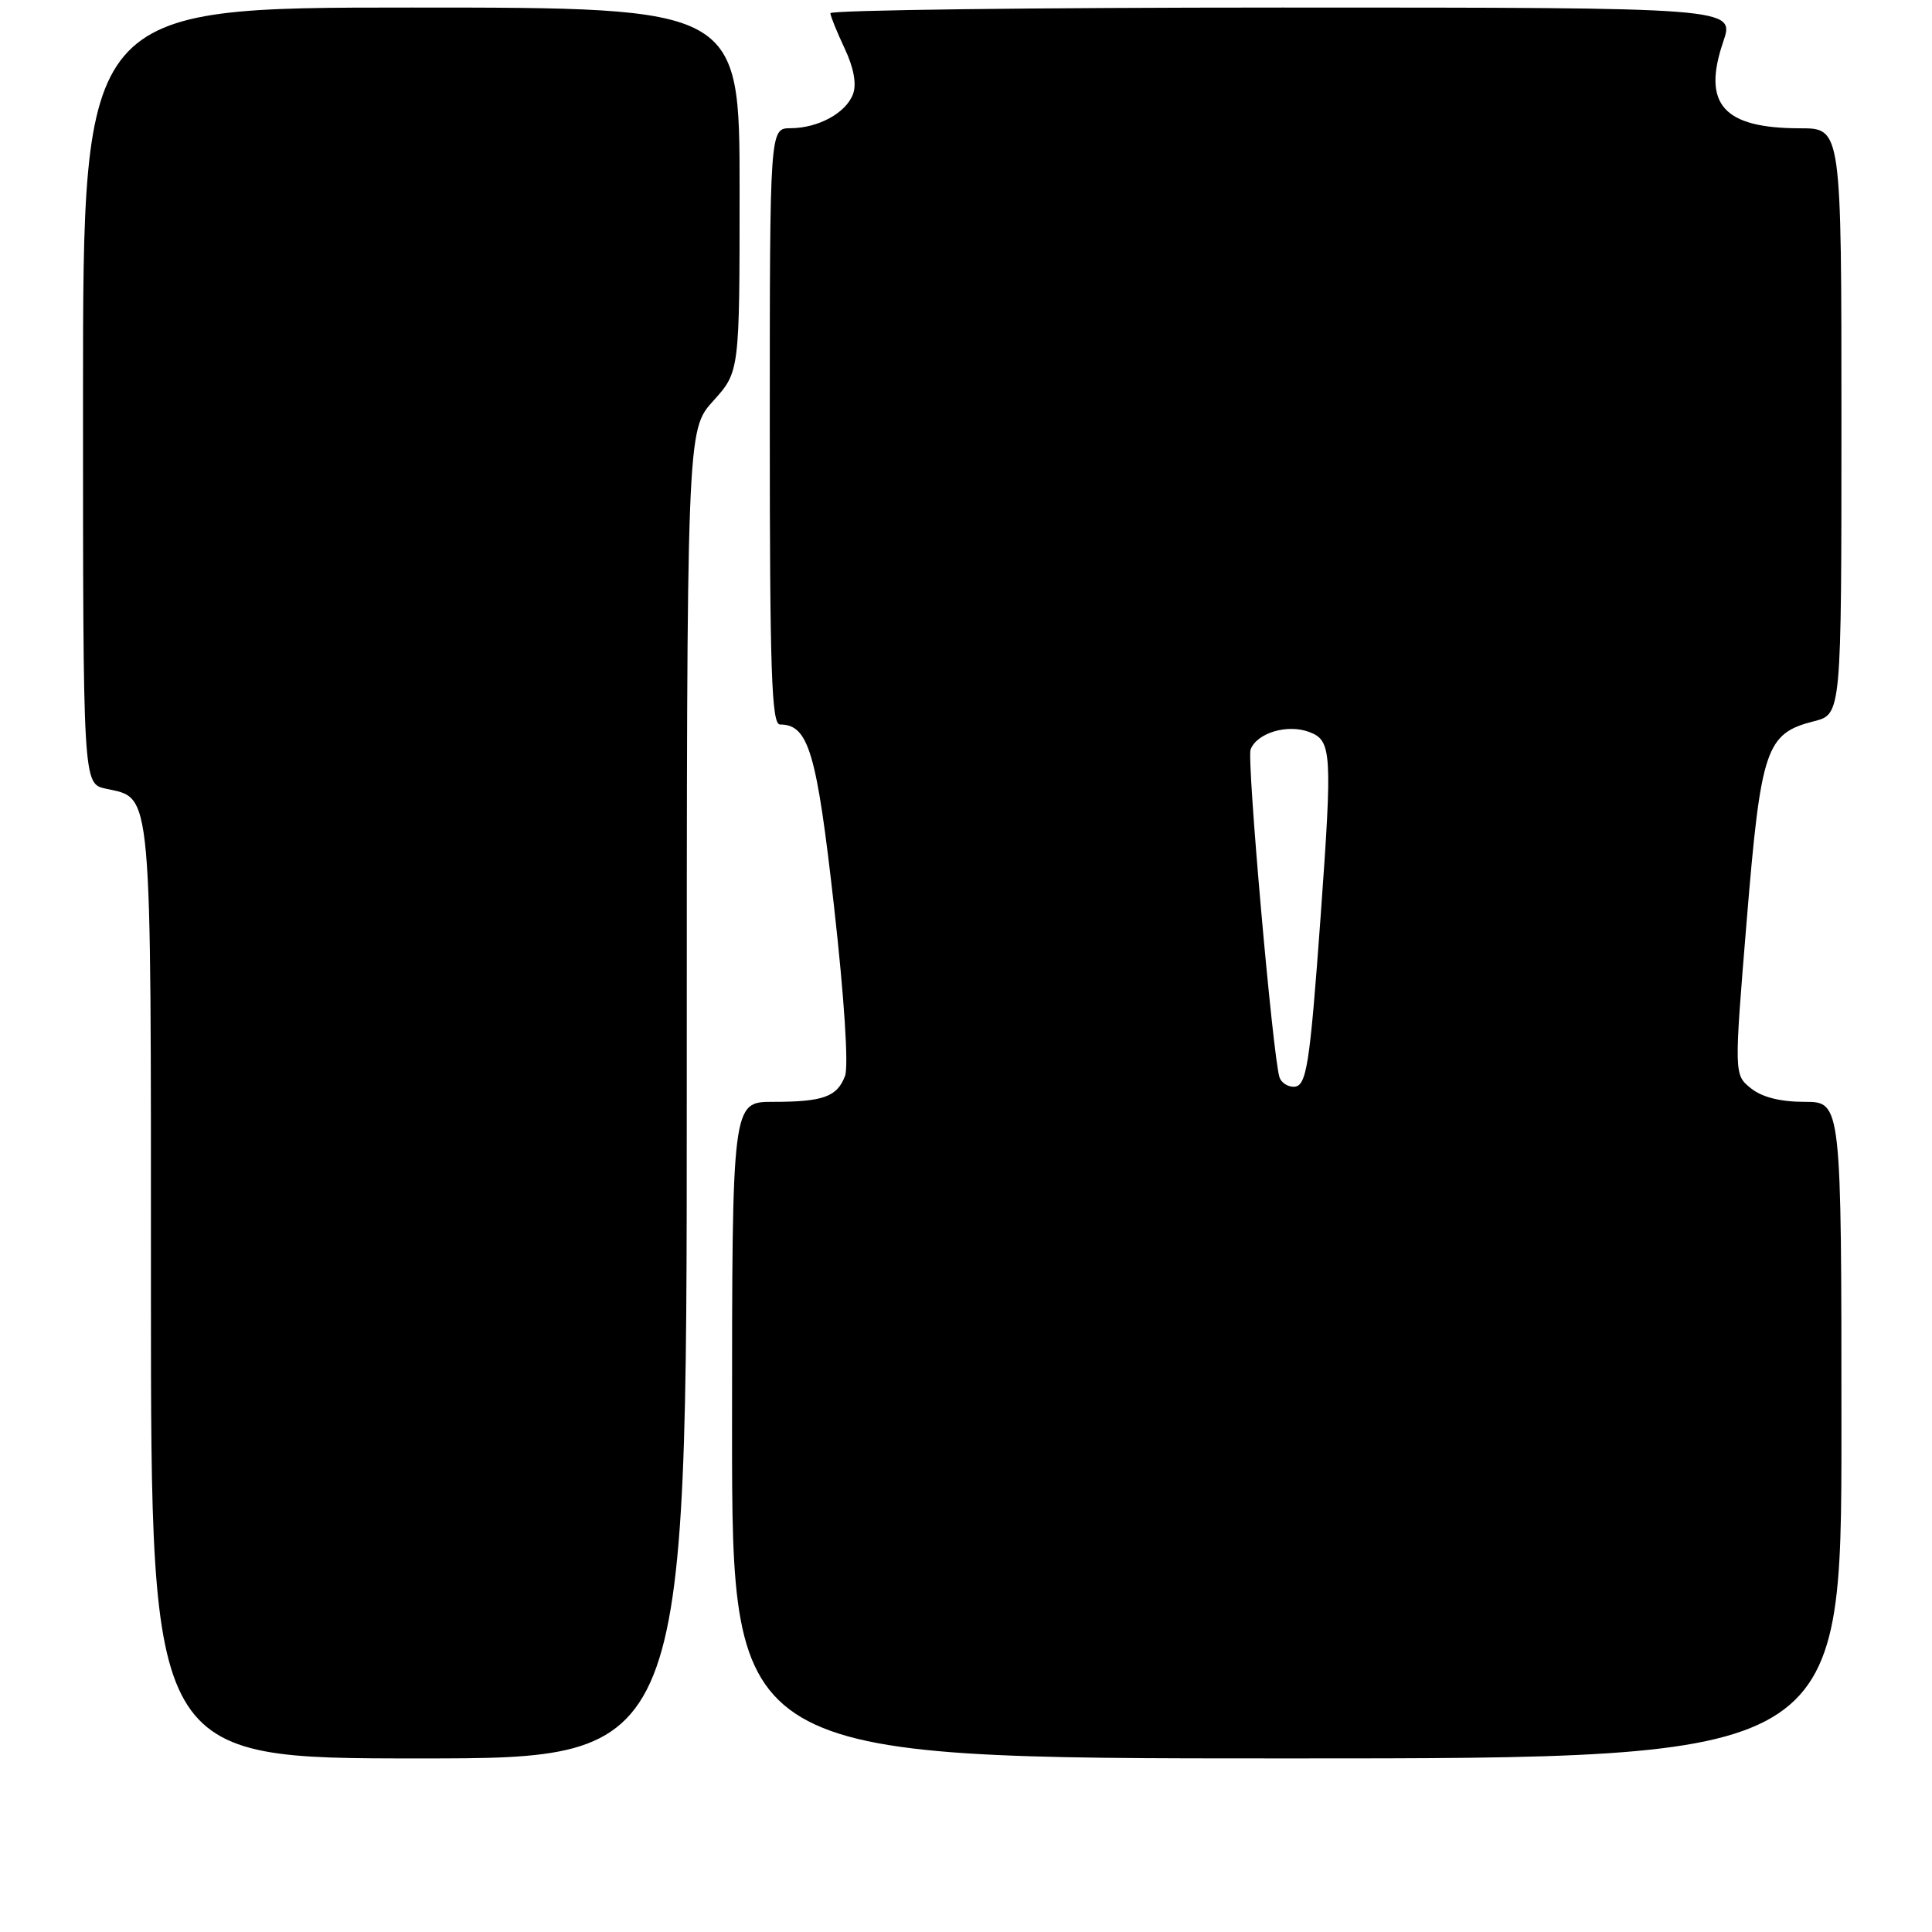 <?xml version="1.0" encoding="UTF-8" standalone="no"?>
<!DOCTYPE svg PUBLIC "-//W3C//DTD SVG 1.1//EN" "http://www.w3.org/Graphics/SVG/1.1/DTD/svg11.dtd" >
<svg xmlns="http://www.w3.org/2000/svg" xmlns:xlink="http://www.w3.org/1999/xlink" version="1.1" viewBox="0 0 256 256">
 <g >
 <path fill="currentColor"
d=" M 91.00 145.00 C 91.00 57.01 91.00 57.01 94.50 53.13 C 98.00 49.26 98.00 49.26 98.00 25.13 C 98.00 1.00 98.00 1.00 54.50 1.00 C 11.00 1.00 11.00 1.00 11.00 52.42 C 11.00 103.84 11.00 103.84 14.00 104.50 C 20.22 105.87 20.00 103.38 20.00 171.22 C 20.00 233.00 20.00 233.00 55.50 233.00 C 91.00 233.00 91.00 233.00 91.00 145.00 Z  M 244.00 189.50 C 244.00 146.00 244.00 146.00 239.11 146.00 C 235.89 146.00 233.46 145.38 232.00 144.20 C 229.77 142.40 229.77 142.40 231.45 121.95 C 233.33 99.14 233.99 97.19 240.35 95.57 C 244.00 94.65 244.00 94.65 244.00 55.82 C 244.00 17.00 244.00 17.00 238.55 17.00 C 228.35 17.00 225.51 13.82 228.34 5.52 C 229.88 1.00 229.88 1.00 169.94 1.00 C 136.97 1.00 110.02 1.34 110.03 1.75 C 110.05 2.16 110.91 4.27 111.93 6.44 C 113.12 8.95 113.52 11.13 113.04 12.44 C 112.13 14.95 108.45 16.97 104.75 16.99 C 102.00 17.00 102.00 17.00 102.00 56.50 C 102.00 88.92 102.24 96.00 103.35 96.00 C 107.14 96.00 108.21 99.62 110.52 120.17 C 111.87 132.19 112.46 141.29 111.97 142.57 C 110.92 145.34 109.08 146.00 102.42 146.00 C 97.00 146.00 97.00 146.00 97.00 189.50 C 97.00 233.00 97.00 233.00 170.50 233.00 C 244.00 233.00 244.00 233.00 244.00 189.50 Z  M 169.54 142.75 C 168.65 139.98 165.19 100.68 165.71 99.31 C 166.56 97.10 170.61 95.90 173.50 97.00 C 176.47 98.13 176.56 99.65 174.99 121.44 C 173.54 141.40 173.13 144.00 171.41 144.00 C 170.60 144.00 169.76 143.44 169.54 142.75 Z "/>
</g>
</svg>